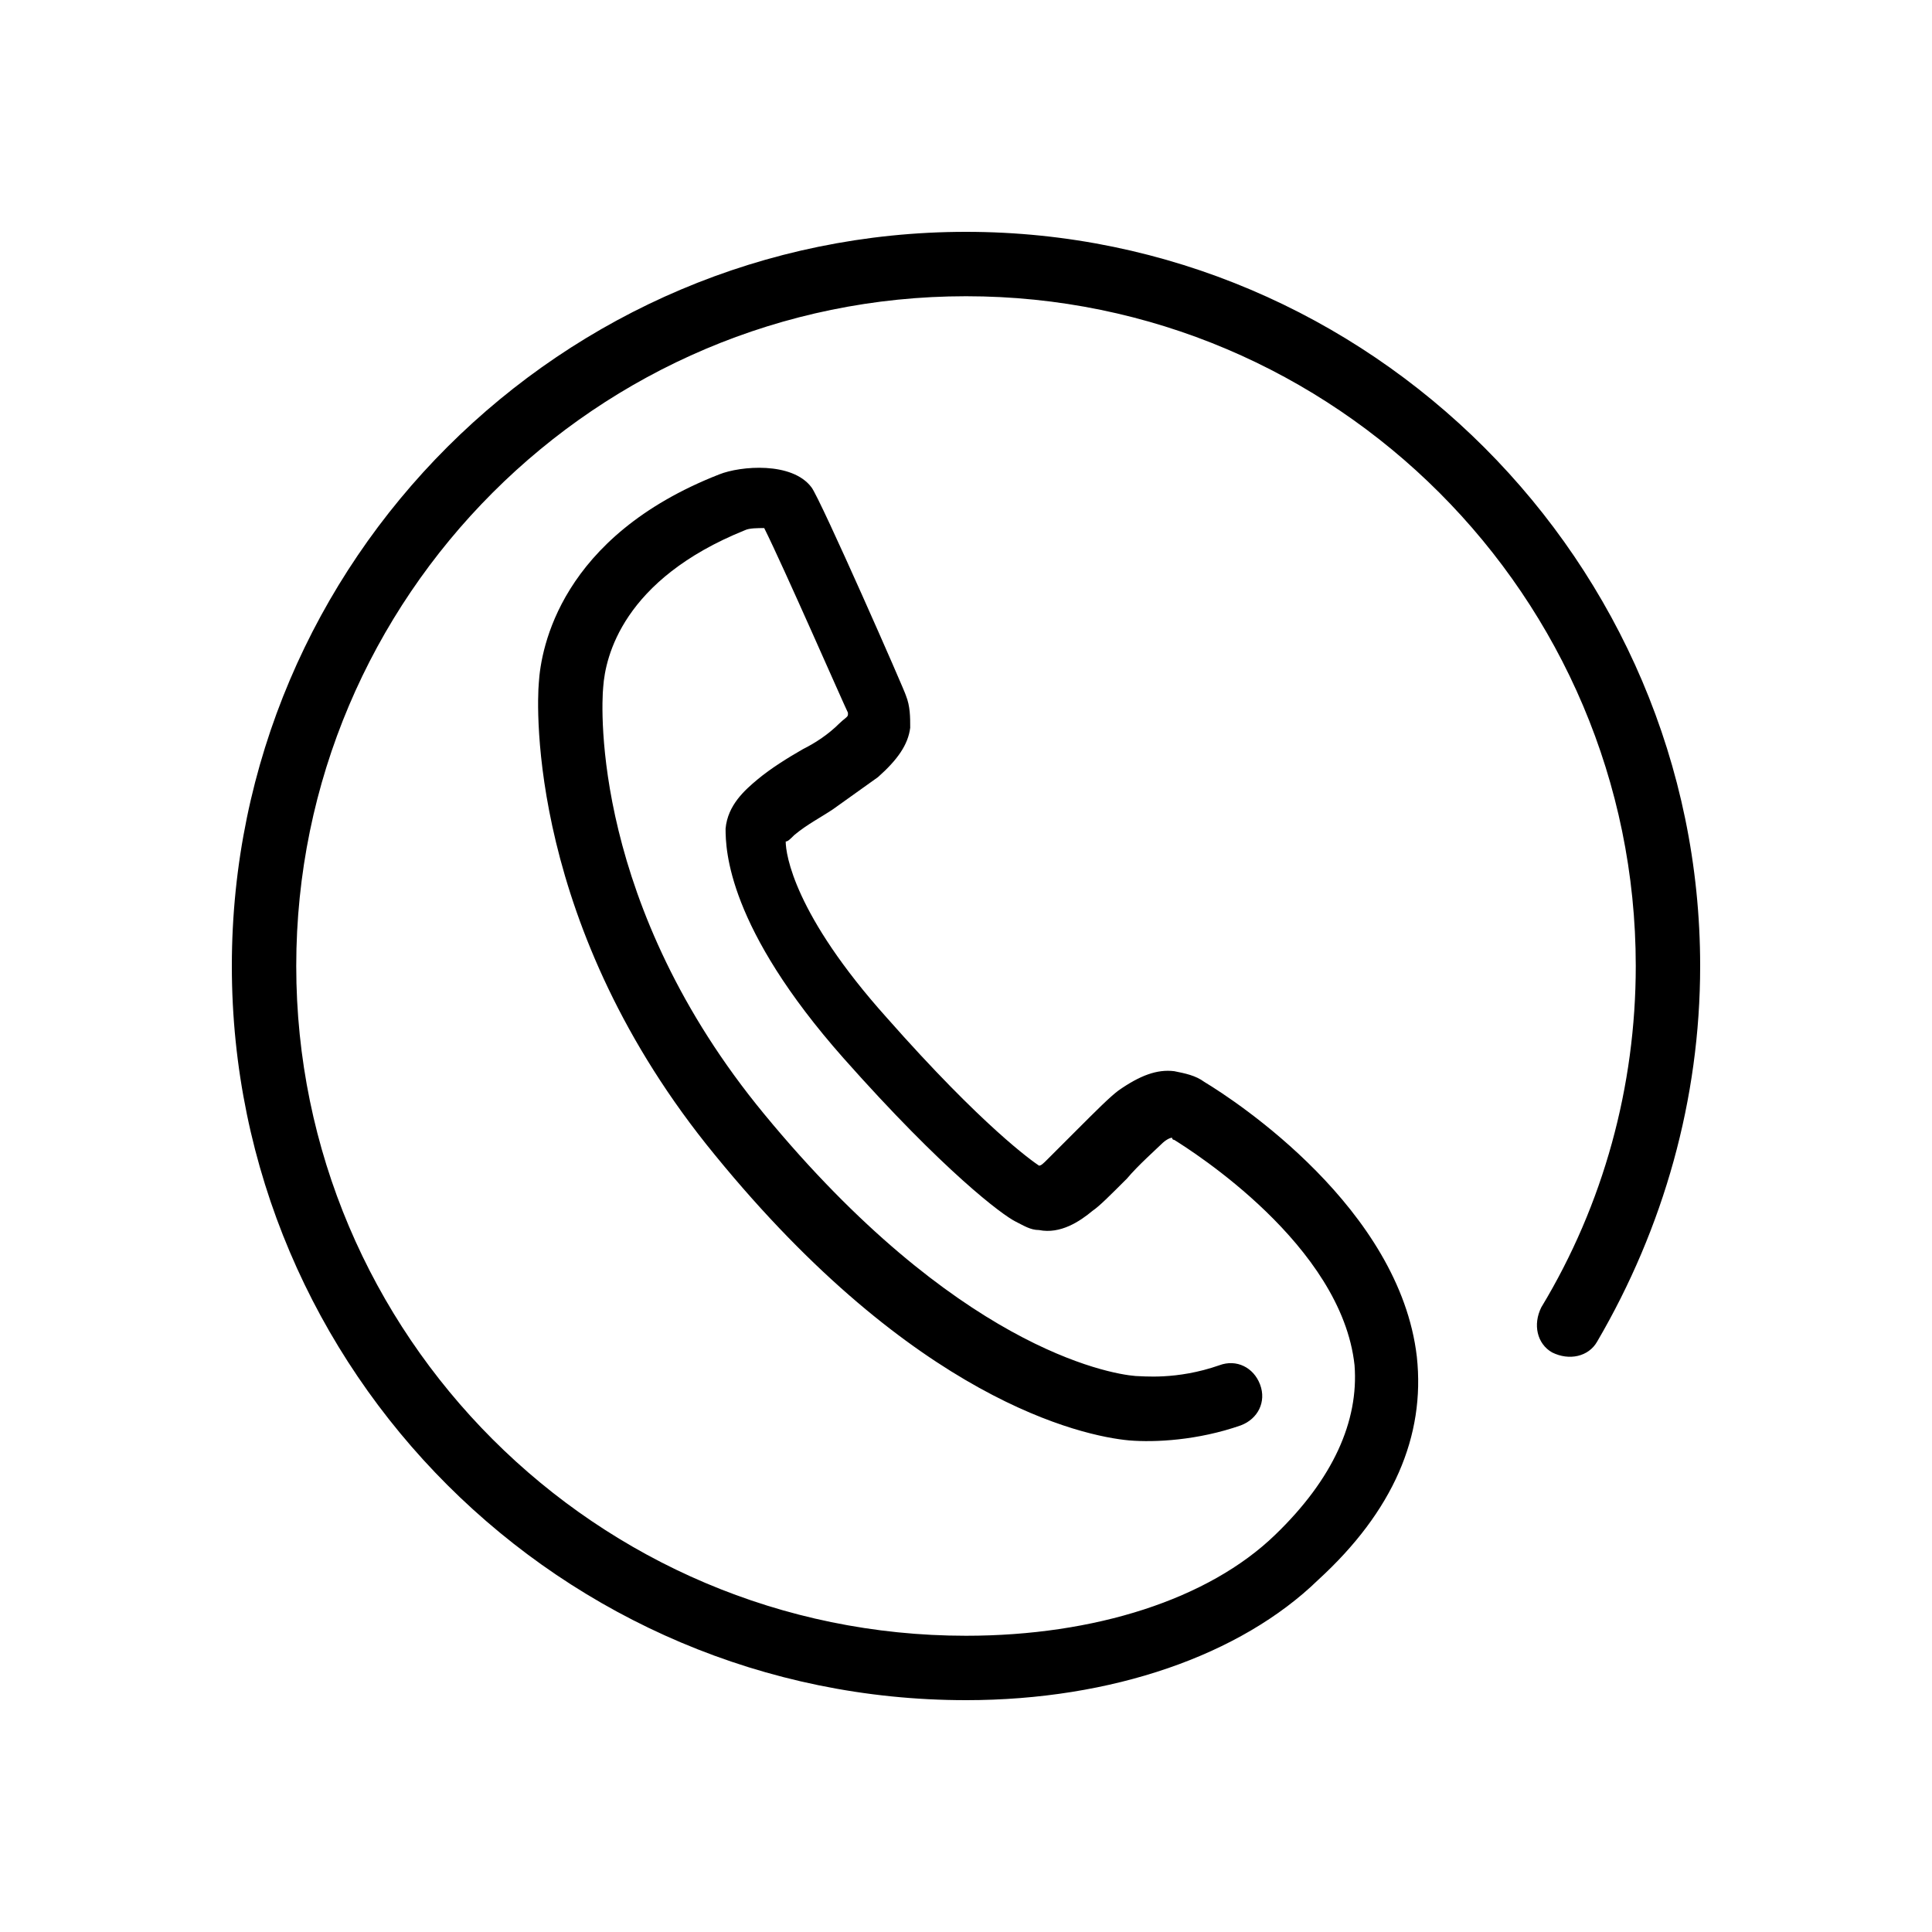 <?xml version="1.0" encoding="UTF-8"?>
<svg width="1200pt" height="1200pt" version="1.1" viewBox="0 0 1200 1200" xmlns="http://www.w3.org/2000/svg">
 <path d="m600 1056c-250.67 0-456-204-456-456s205.33-456 456-456 456 205.33 456 456c0 82.668-22.668 162.67-64 233.33-5.332 9.332-17.332 12-28 6.668-9.332-5.332-12-17.332-6.668-28 38.668-64 58.668-137.33 58.668-212 0-229.33-186.67-416-416-416s-416 186.67-416 416 186.67 416 416 416c80 0 150.67-22.668 192-62.668 36-34.668 52-70.668 49.332-105.33-8-74.668-101.33-133.33-112-140-1.332 0-1.332-1.332-1.332-1.332-1.332 0-4 1.332-6.668 4s-14.668 13.332-21.332 21.332c-10.668 10.668-17.332 17.332-21.332 20-8 6.668-20 14.668-33.332 12-5.332 0-9.332-2.668-14.668-5.332-8-4-44-30.668-106.67-101.33-72-81.332-73.332-129.33-73.332-142.67 1.332-14.668 12-24 20-30.668s18.668-13.332 28-18.668c8-4 16-9.332 22.668-16 2.668-2.668 5.332-4 5.332-5.332v-1.332c-2.668-5.332-40-90.668-52-114.67-4 0-9.332 0-12 1.332-76 30.668-86.668 78.668-88 97.336-1.332 13.332-6.668 136 100 265.33 118.67 144 213.33 161.33 230.67 162.67 4 0 25.332 2.668 52-6.668 10.668-4 21.332 1.332 25.332 12s-1.332 21.332-12 25.332c-26.668 9.332-53.332 10.668-69.332 9.332-29.332-2.668-133.33-25.332-257.33-177.33-116-141.33-110.67-278.67-109.33-293.33 1.332-21.332 13.332-90.668 112-129.33 13.332-5.332 45.332-8 57.332 8 5.332 6.668 58.668 128 58.668 129.33 2.668 6.668 2.668 13.332 2.668 20-1.332 10.668-8 20-20 30.668-9.332 6.668-18.668 13.332-28 20-8 5.332-16 9.332-24 16-2.668 2.668-4 4-5.332 4 0 8 5.332 45.332 62.668 109.33 60 68 90.668 89.332 94.668 92 1.332 0 2.668-1.332 5.332-4l17.332-17.332c13.332-13.332 21.332-21.332 26.668-25.332 13.332-9.332 24-13.332 34.668-12 6.668 1.332 13.332 2.668 18.668 6.668 20 12 121.33 78.668 132 170.67 5.332 49.332-14.668 96-61.332 138.67-48.012 46.66-128.01 74.66-218.68 74.66z"/>
</svg>
